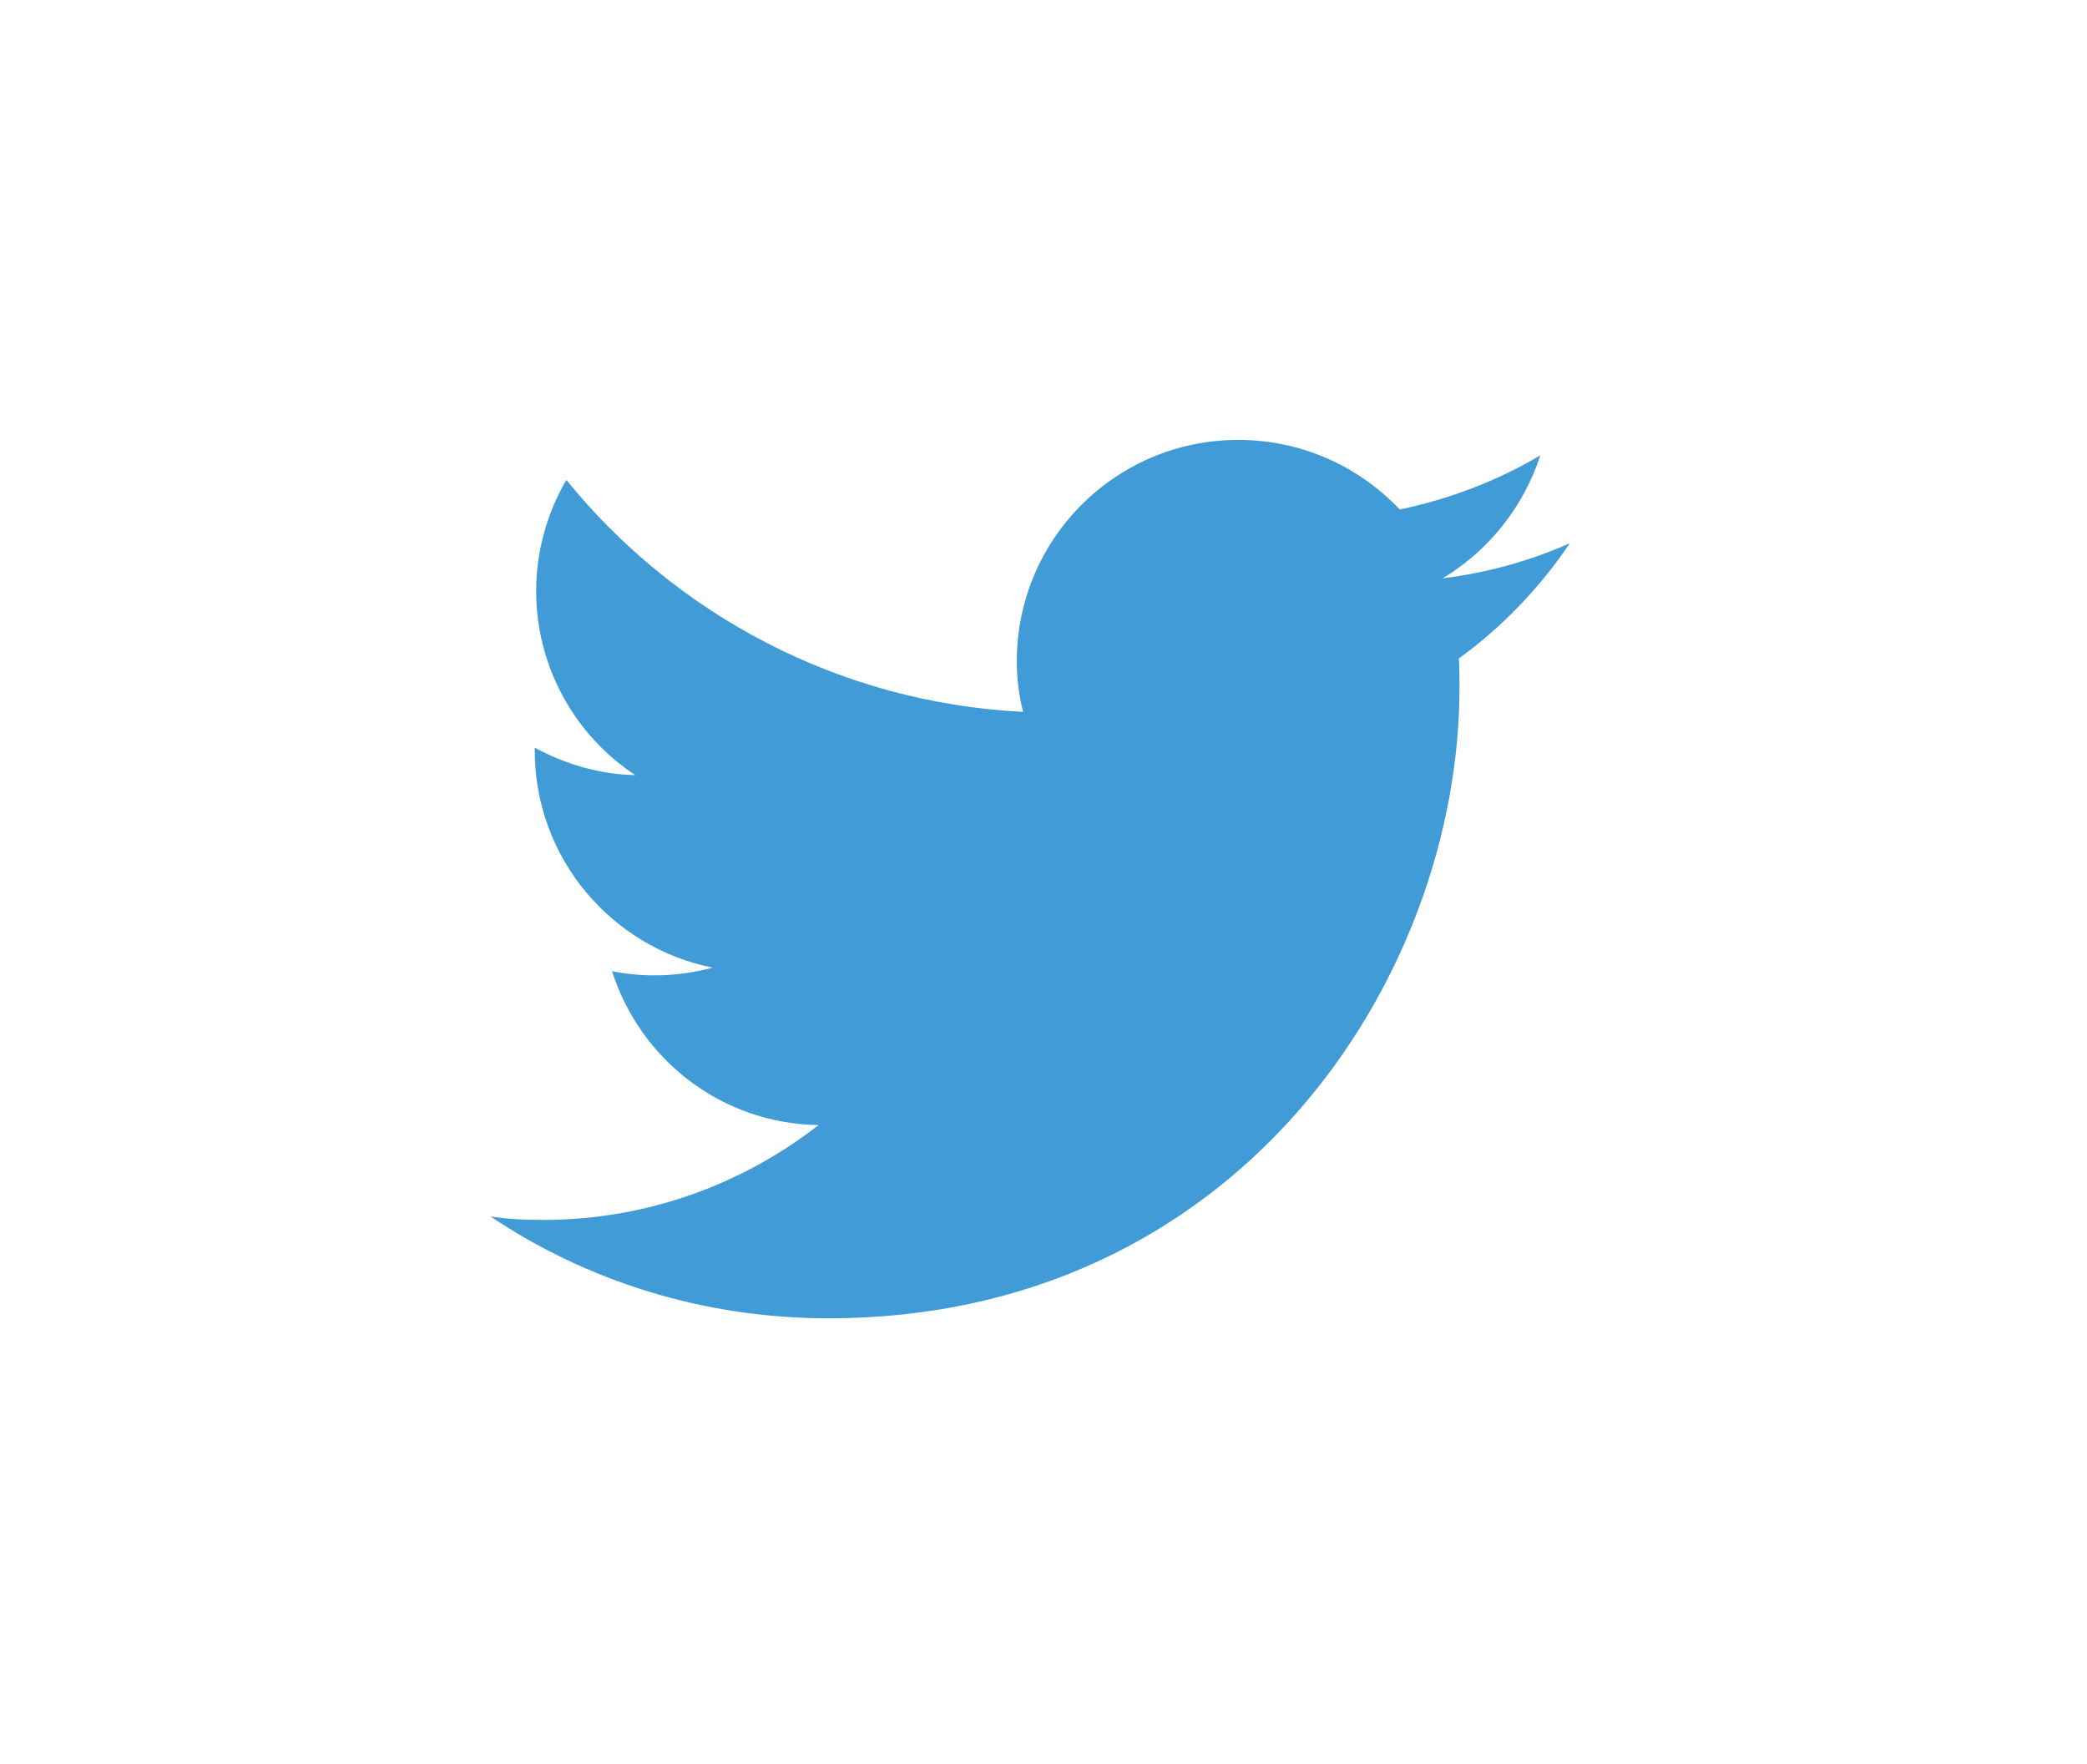 <?xml version="1.0" encoding="utf-8"?>
<!-- Generator: Adobe Illustrator 21.1.0, SVG Export Plug-In . SVG Version: 6.00 Build 0)  -->
<svg version="1.1" id="Layer_1" xmlns="http://www.w3.org/2000/svg" xmlns:xlink="http://www.w3.org/1999/xlink" x="0px" y="0px"
	 viewBox="0 0 297 251" style="enable-background:new 0 0 297 251;" xml:space="preserve">
<style type="text/css">
	.st0{fill:#409BD6;}
</style>
<path class="st0" d="M117.9,187.6c58,0,89.8-48.1,89.8-89.8c0-1.4,0-2.7-0.1-4.1c6.1-4.4,11.5-10,15.8-16.4
	c-5.6,2.5-11.7,4.2-18.1,5c6.5-3.9,11.5-10.1,13.9-17.5c-6.1,3.6-12.8,6.2-20,7.7c-5.8-6.1-13.9-9.9-23-9.9
	c-17.4,0-31.5,14.1-31.5,31.5c0,2.5,0.3,4.9,0.9,7.2c-26.2-1.3-49.5-13.9-65-33c-2.7,4.6-4.3,10.1-4.3,15.8
	c0,10.9,5.6,20.6,14.1,26.2c-5.2-0.1-10-1.6-14.3-3.9c0,0.1,0,0.3,0,0.4c0,15.3,10.9,28,25.3,30.9c-2.6,0.7-5.4,1.1-8.3,1.1
	c-2,0-4-0.2-6-0.6c4,12.6,15.6,21.7,29.4,21.9c-10.8,8.4-24.4,13.5-39.2,13.5c-2.6,0-5-0.1-7.5-0.5
	C83.5,182.3,100.1,187.6,117.9,187.6"/>
</svg>
